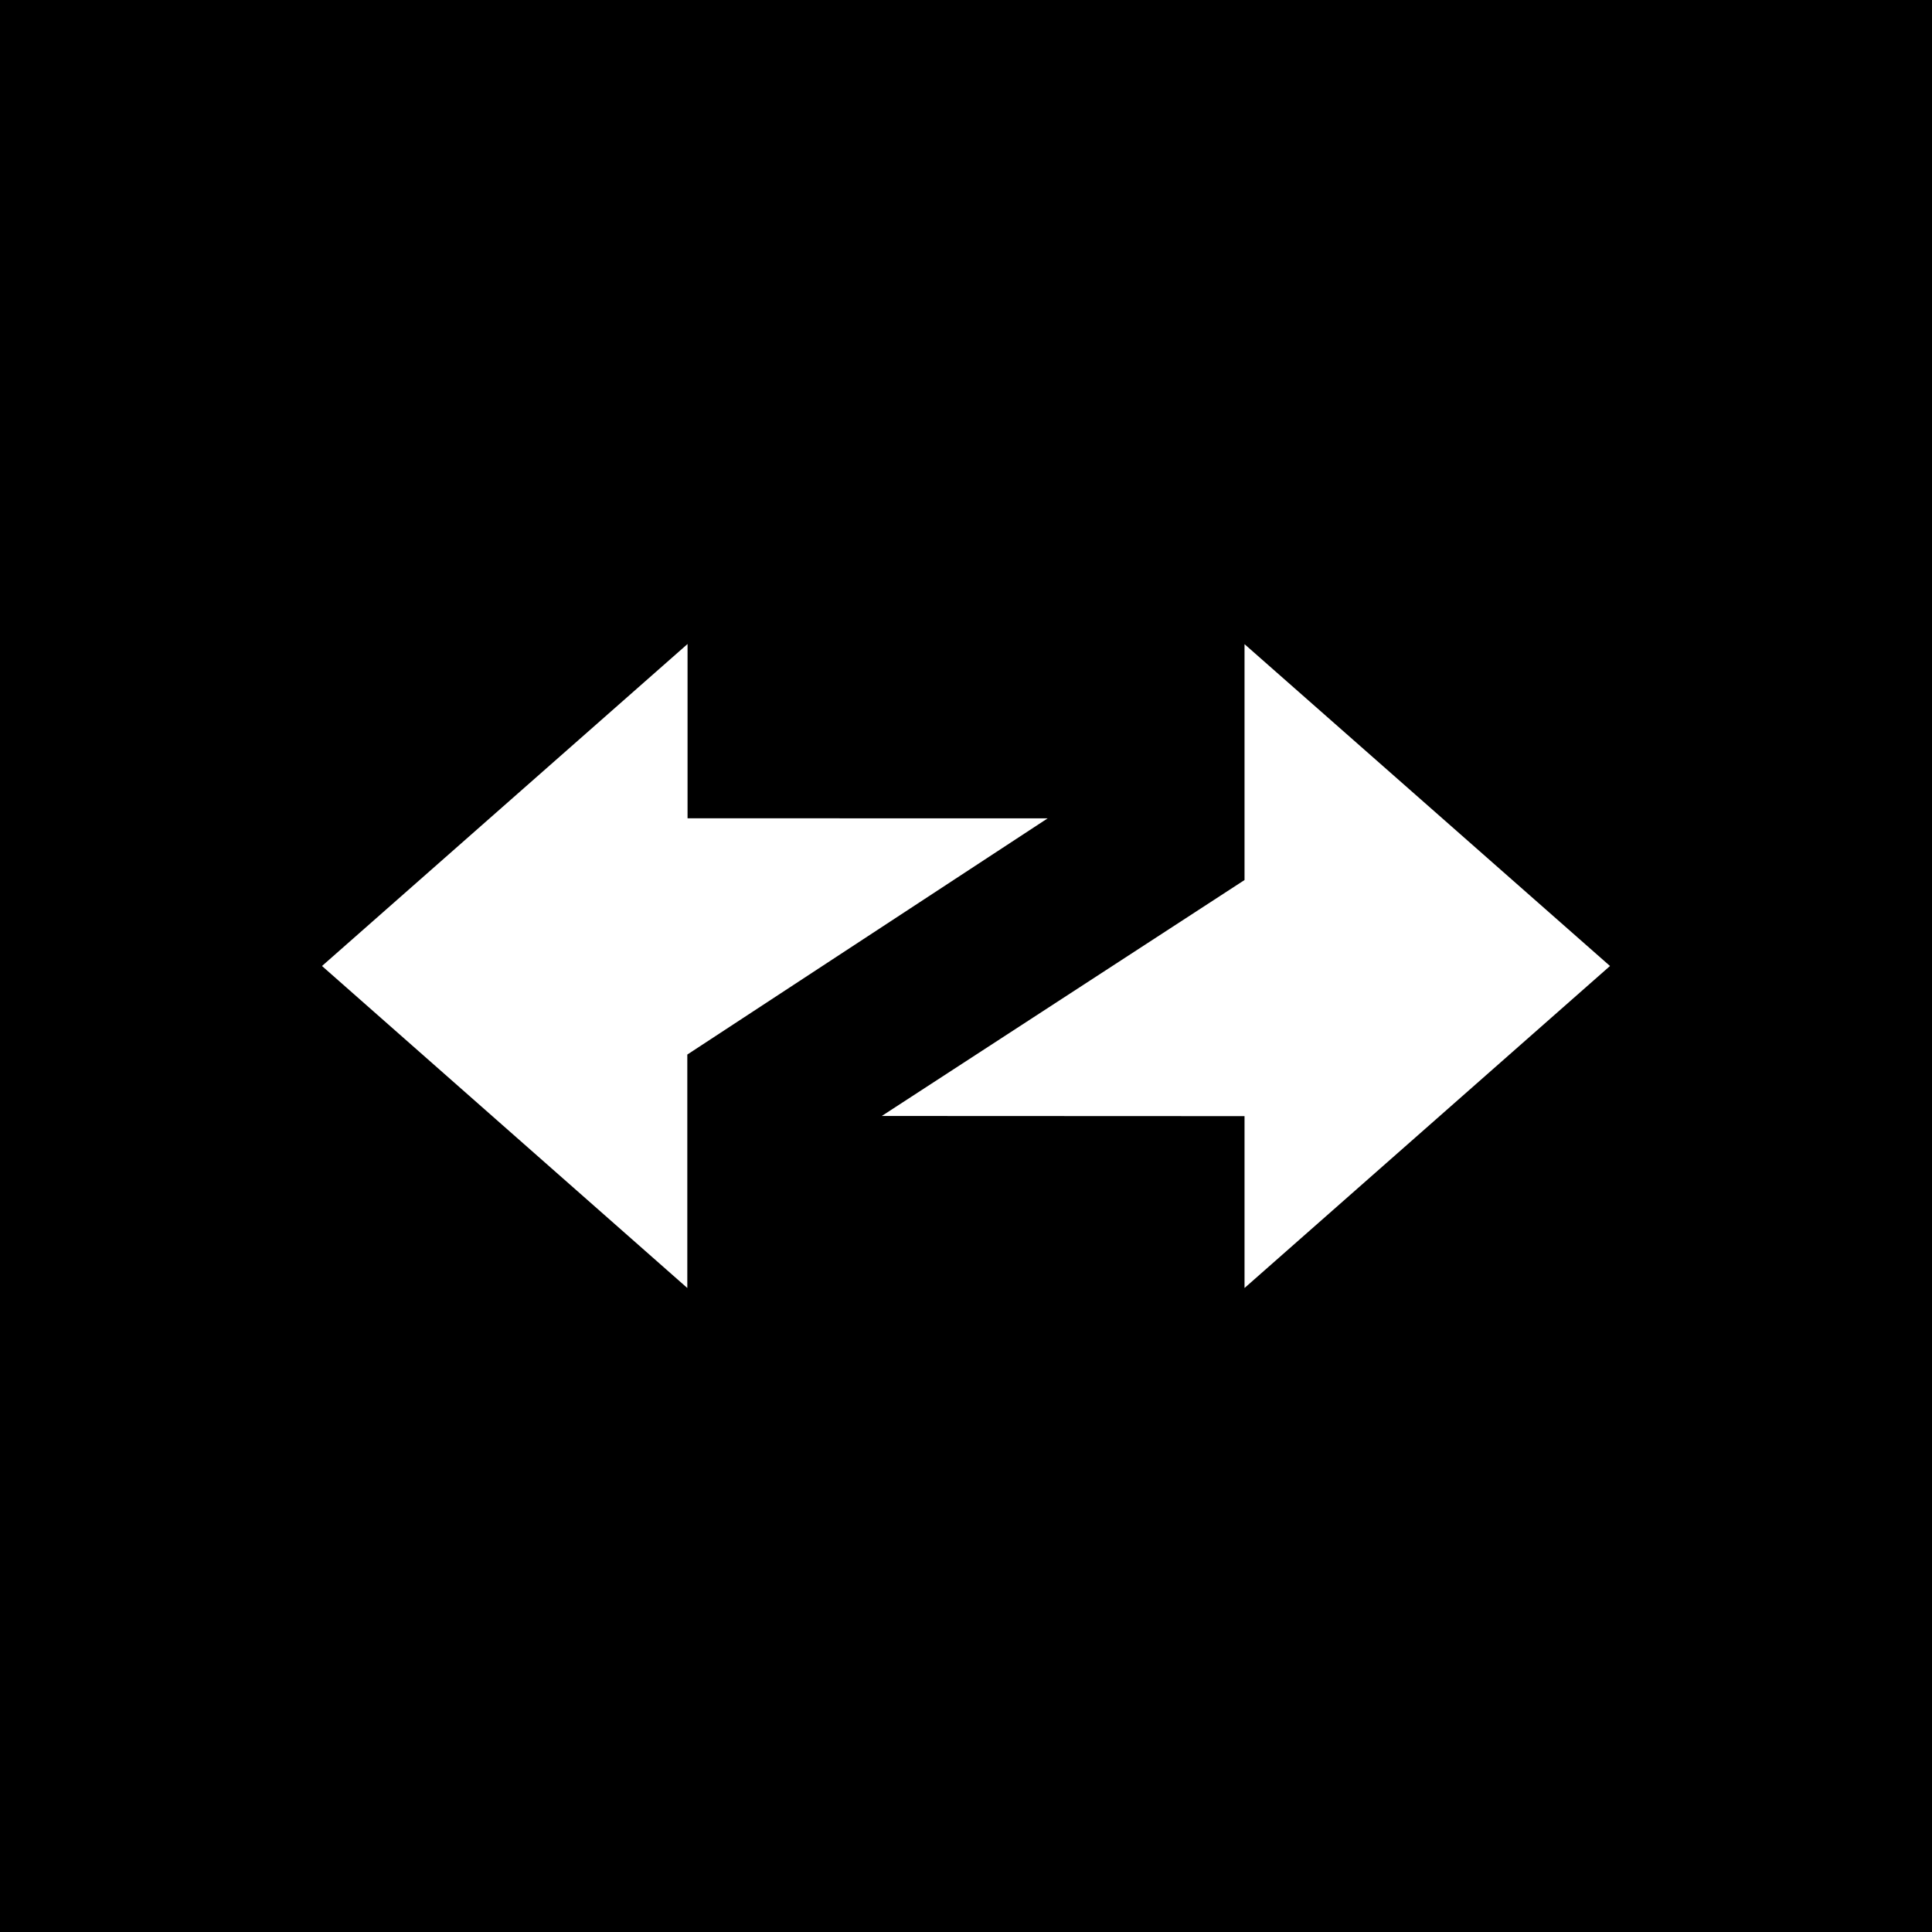 <svg xmlns="http://www.w3.org/2000/svg" width="24" height="24" fill="none" viewBox="0 0 24 24">
    <rect x="0" y="0" width="24" height="24" fill="#808080" stroke="none"/>
    <g clip-path="url(#zksync__a)">
        <path fill="#000" d="M24 0H0v24h24z"/>
        <path fill="#fff" fill-rule="evenodd" d="m20 12-4.54-3.998v2.93l-4.506 2.931 4.506.002V16zM4 12l4.538 4v-2.9l4.476-2.934-4.473-.001V8z" clip-rule="evenodd"/>
    </g>
    <defs>
        <clipPath id="zksync__a">
            <path fill="#fff" d="M0 0h24v24H0z"/>
        </clipPath>
    </defs>
</svg>
